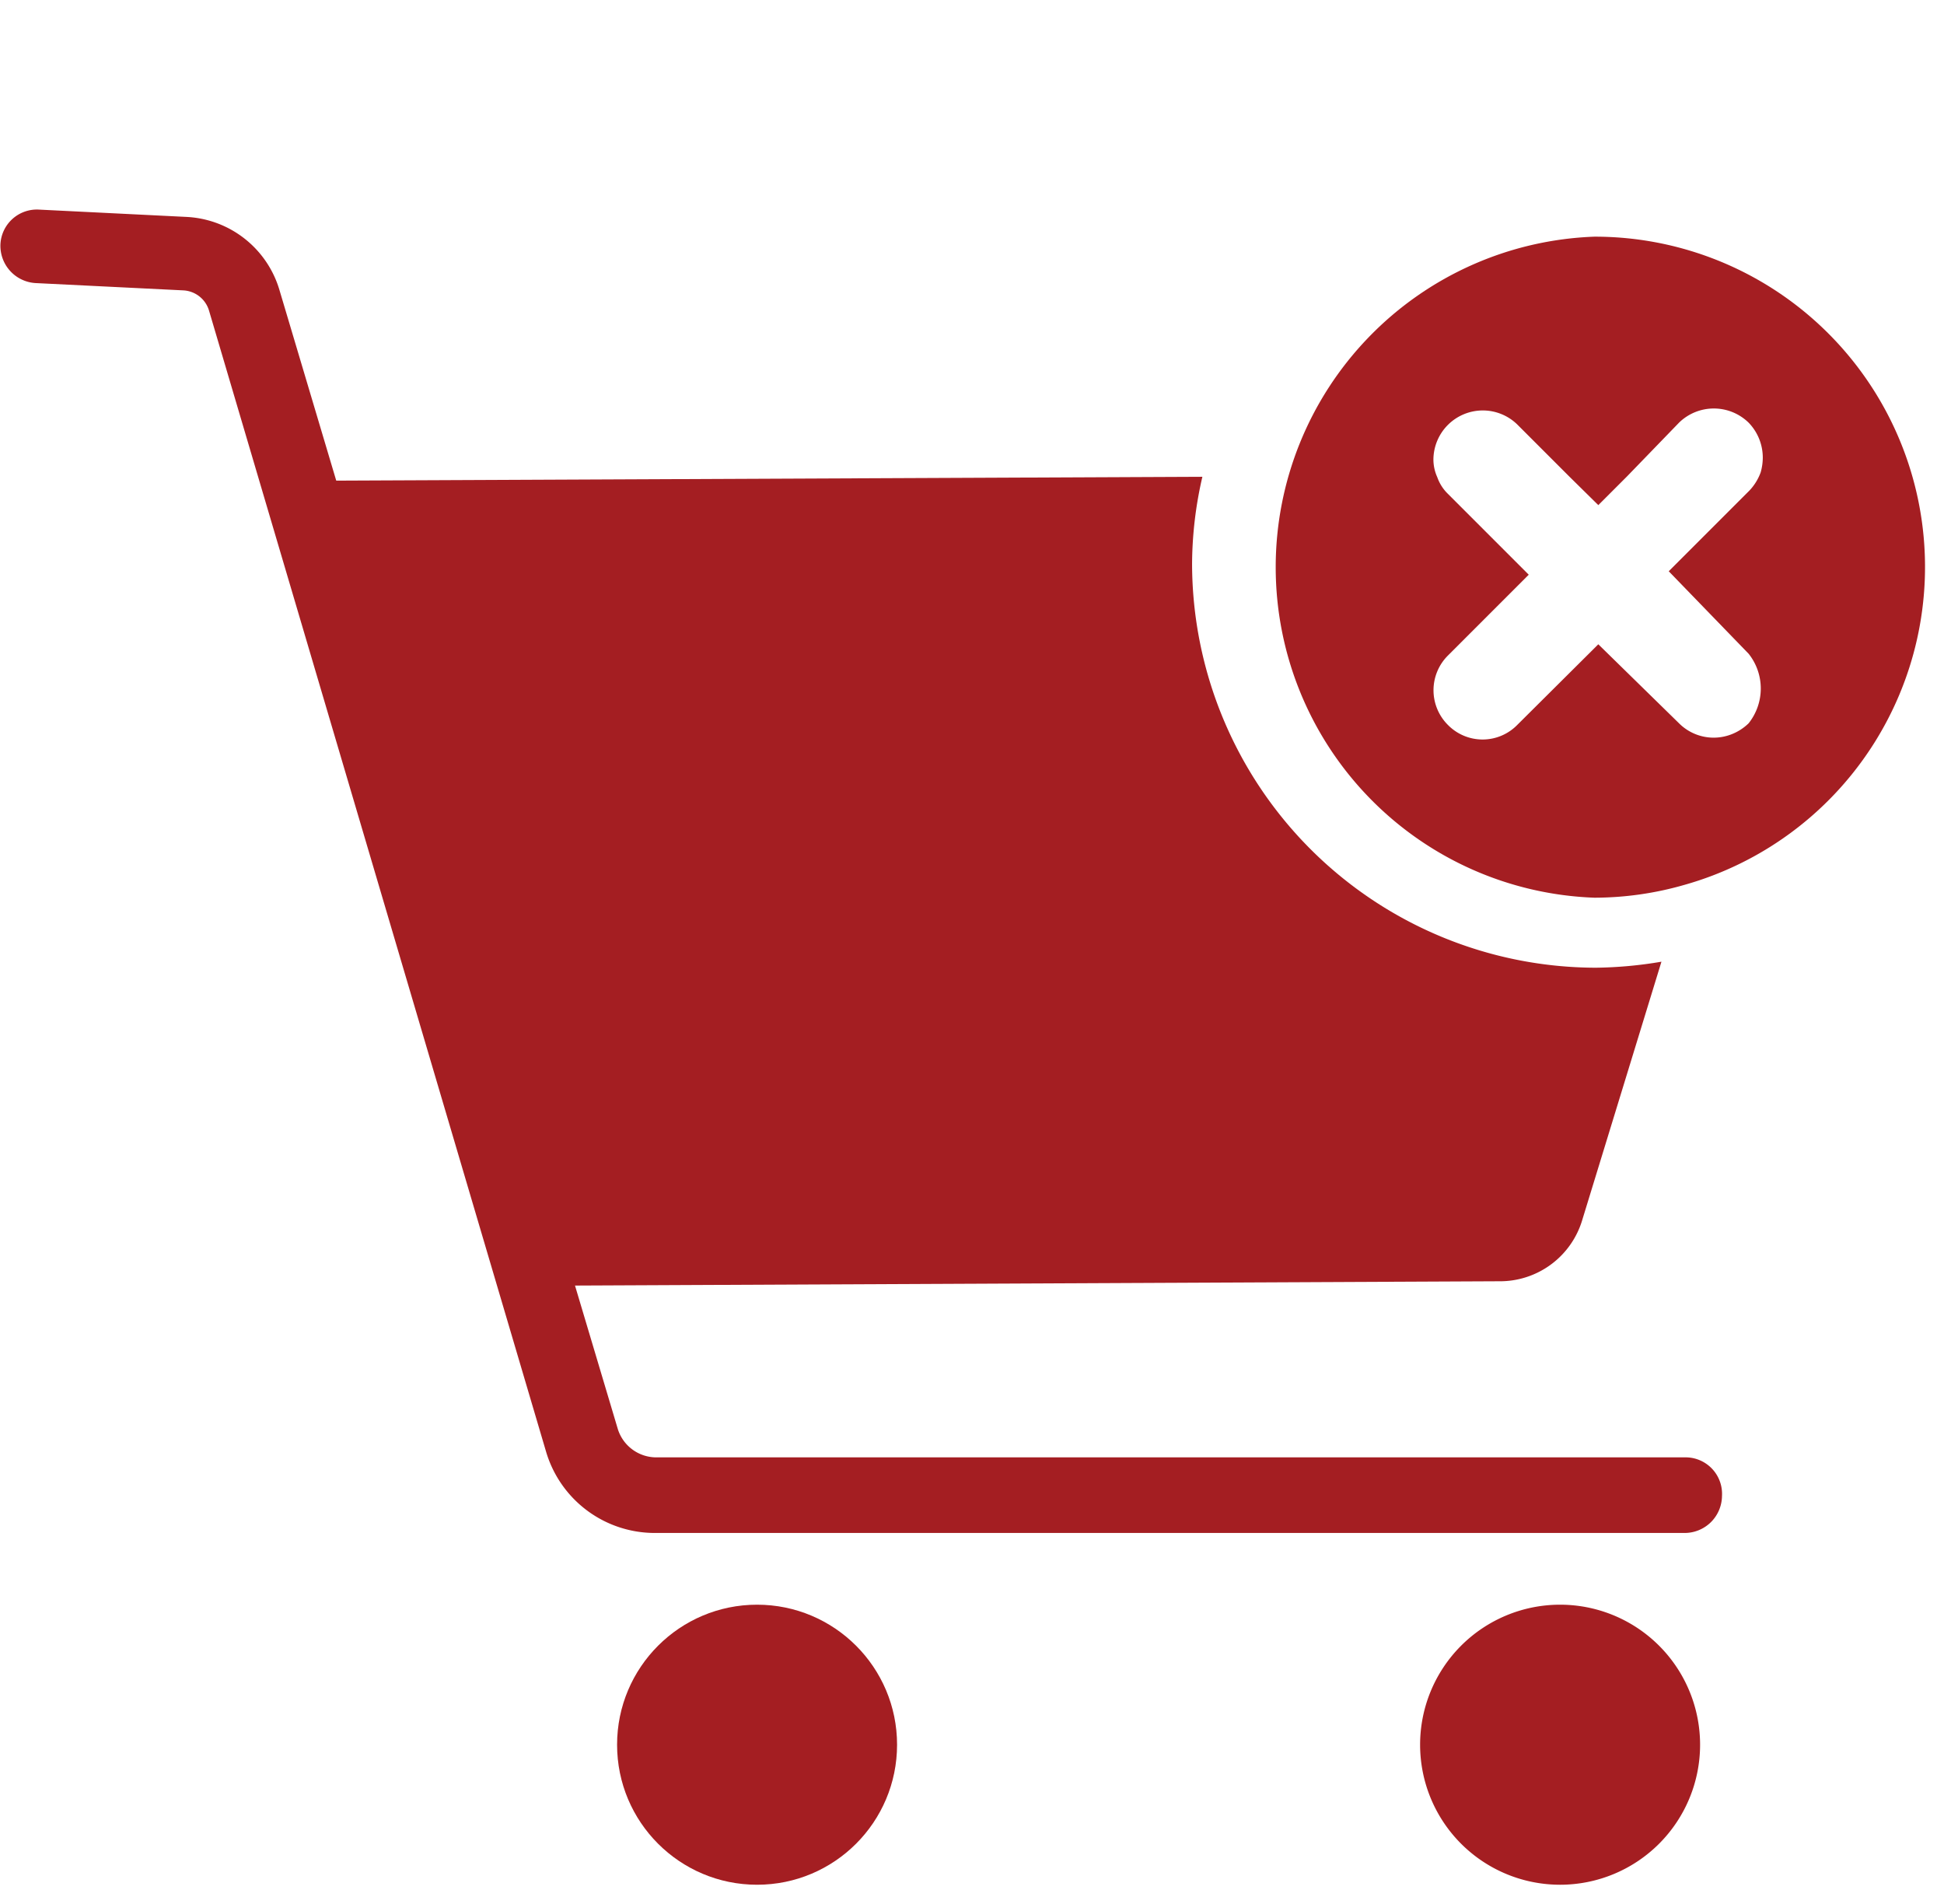 <svg xmlns="http://www.w3.org/2000/svg" viewBox="0 0 45.27 44.33"><defs><style>.cls-1{fill:#a41e22;}</style></defs><g id="Layer_2" data-name="Layer 2"><path class="cls-1" d="M39.28,33.93l-24,0a.94.94,0,0,1-.89-.65l-1-3.35,21.52-.1a2,2,0,0,0,1.94-1.44l1.84-6a9.67,9.67,0,0,1-1.53.14,9.42,9.42,0,0,1-9.4-9.41A9.14,9.14,0,0,1,28,11.1l-20.17.09L6.51,6.76A2.38,2.38,0,0,0,4.34,5.05L.91,4.88a.85.85,0,0,0-.9.81.87.87,0,0,0,.81.9l3.44.17a.66.66,0,0,1,.61.48l7.85,26.57a2.64,2.64,0,0,0,2.52,1.88l24,0a.87.87,0,0,0,.86-.86A.85.85,0,0,0,39.28,33.93Z"/><circle class="cls-1" cx="17.63" cy="40.62" r="3.26"/><path class="cls-1" d="M36.32,37.36a3.26,3.26,0,1,0,3.27,3.26A3.26,3.26,0,0,0,36.32,37.36Z"/><path class="cls-1" d="M37.13,5.51a7.7,7.7,0,0,0,0,15.39,7.61,7.61,0,0,0,2.1-.3,7.69,7.69,0,0,0-2.1-15.09Zm3.59,9.71a1.3,1.3,0,0,1,0,1.62,1.19,1.19,0,0,1-.41.26,1.14,1.14,0,0,1-1.21-.26L37.22,15l-1.89,1.88a1.13,1.13,0,0,1-1.61,0,1.14,1.14,0,0,1,0-1.62l1.88-1.88-1.88-1.88a1,1,0,0,1-.25-.39,1,1,0,0,1-.09-.41,1.15,1.15,0,0,1,1.95-.82l1.22,1.22.67.66.67-.67L39.1,9.84a1.16,1.16,0,0,1,1.62,0,1.17,1.17,0,0,1,.33.82A1.27,1.27,0,0,1,41,11a1.23,1.23,0,0,1-.26.42l-1.88,1.88Z"/></g></svg>